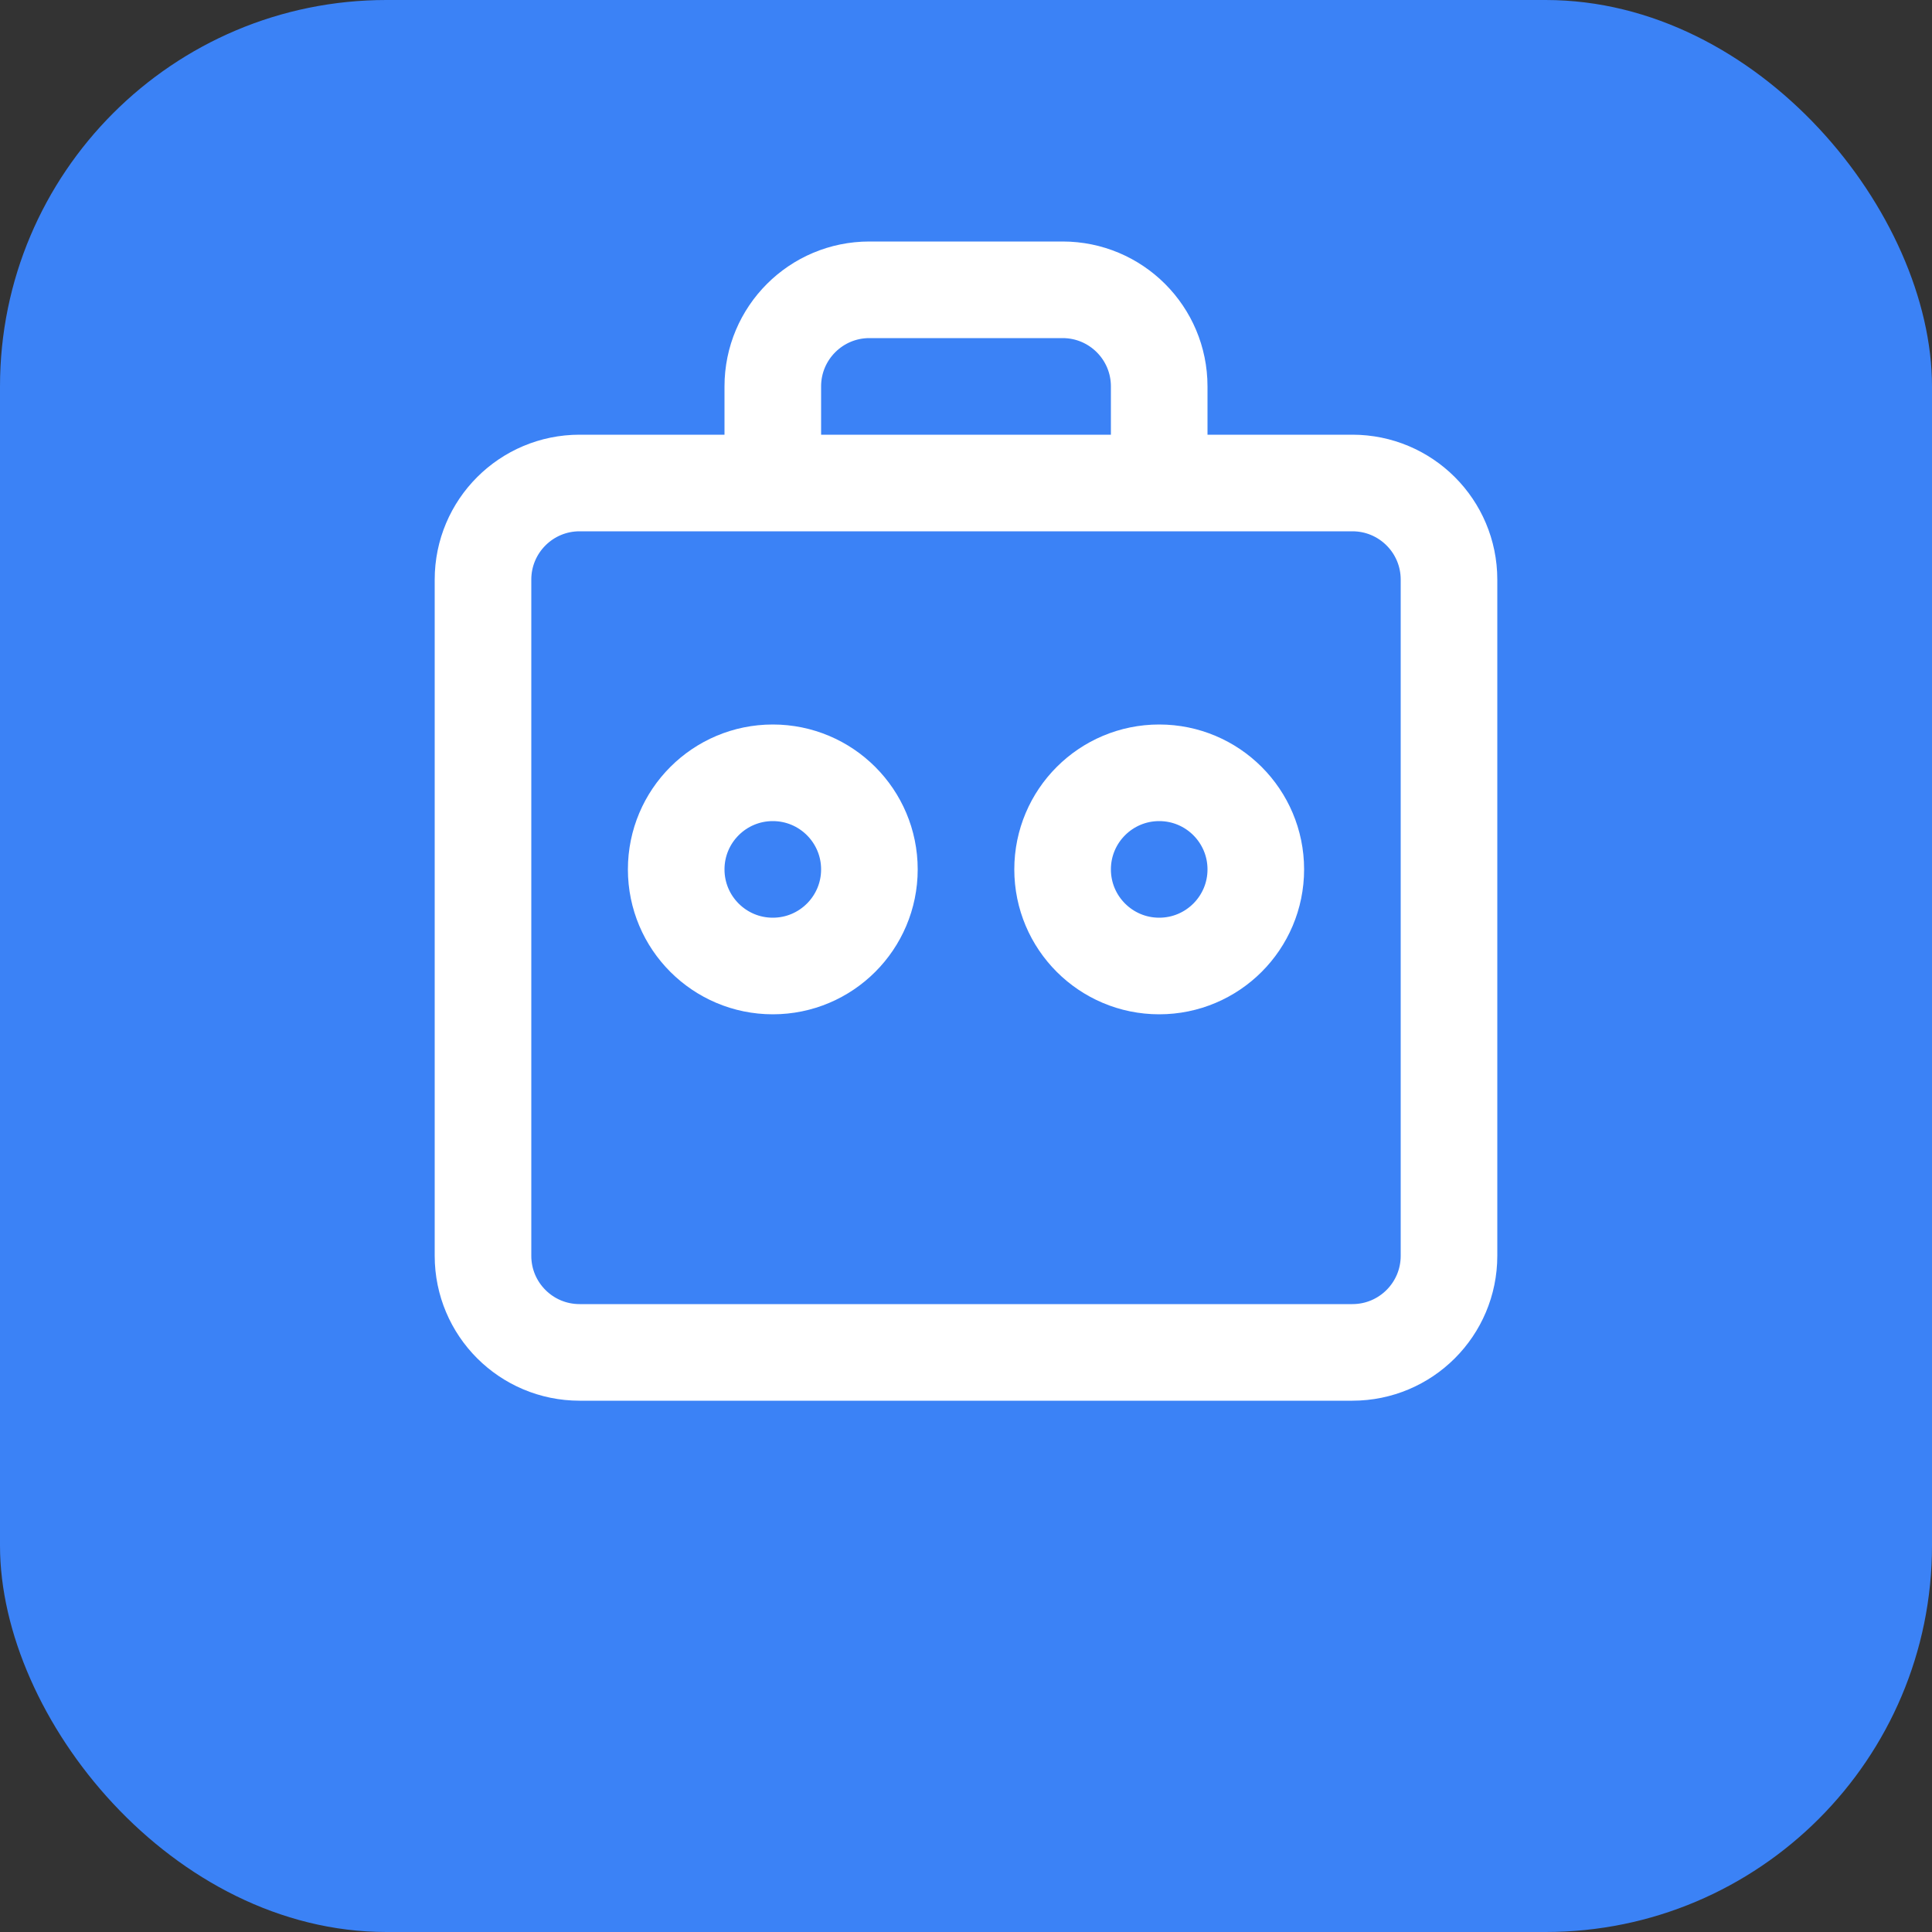
<svg width="40" height="40" viewBox="0 0 40 40" fill="none" xmlns="http://www.w3.org/2000/svg">
  <rect x="0" y="0" width="40" height="40" fill="#333333" stroke="none"/>
  <rect width="40" height="40" rx="8" fill="#3b82f6" />
  <path d="M10 12C10 10.895 10.895 10 12 10H28C29.105 10 30 10.895 30 12V26C30 27.105 29.105 28 28 28H12C10.895 28 10 27.105 10 26V12Z" stroke="white" stroke-width="2"/>
  <path d="M16 10V8C16 6.895 16.895 6 18 6H22C23.105 6 24 6.895 24 8V10" stroke="white" stroke-width="2"/>
  <circle cx="16" cy="18" r="2" stroke="white" stroke-width="2"/>
  <circle cx="24" cy="18" r="2" stroke="white" stroke-width="2"/>
</svg>
